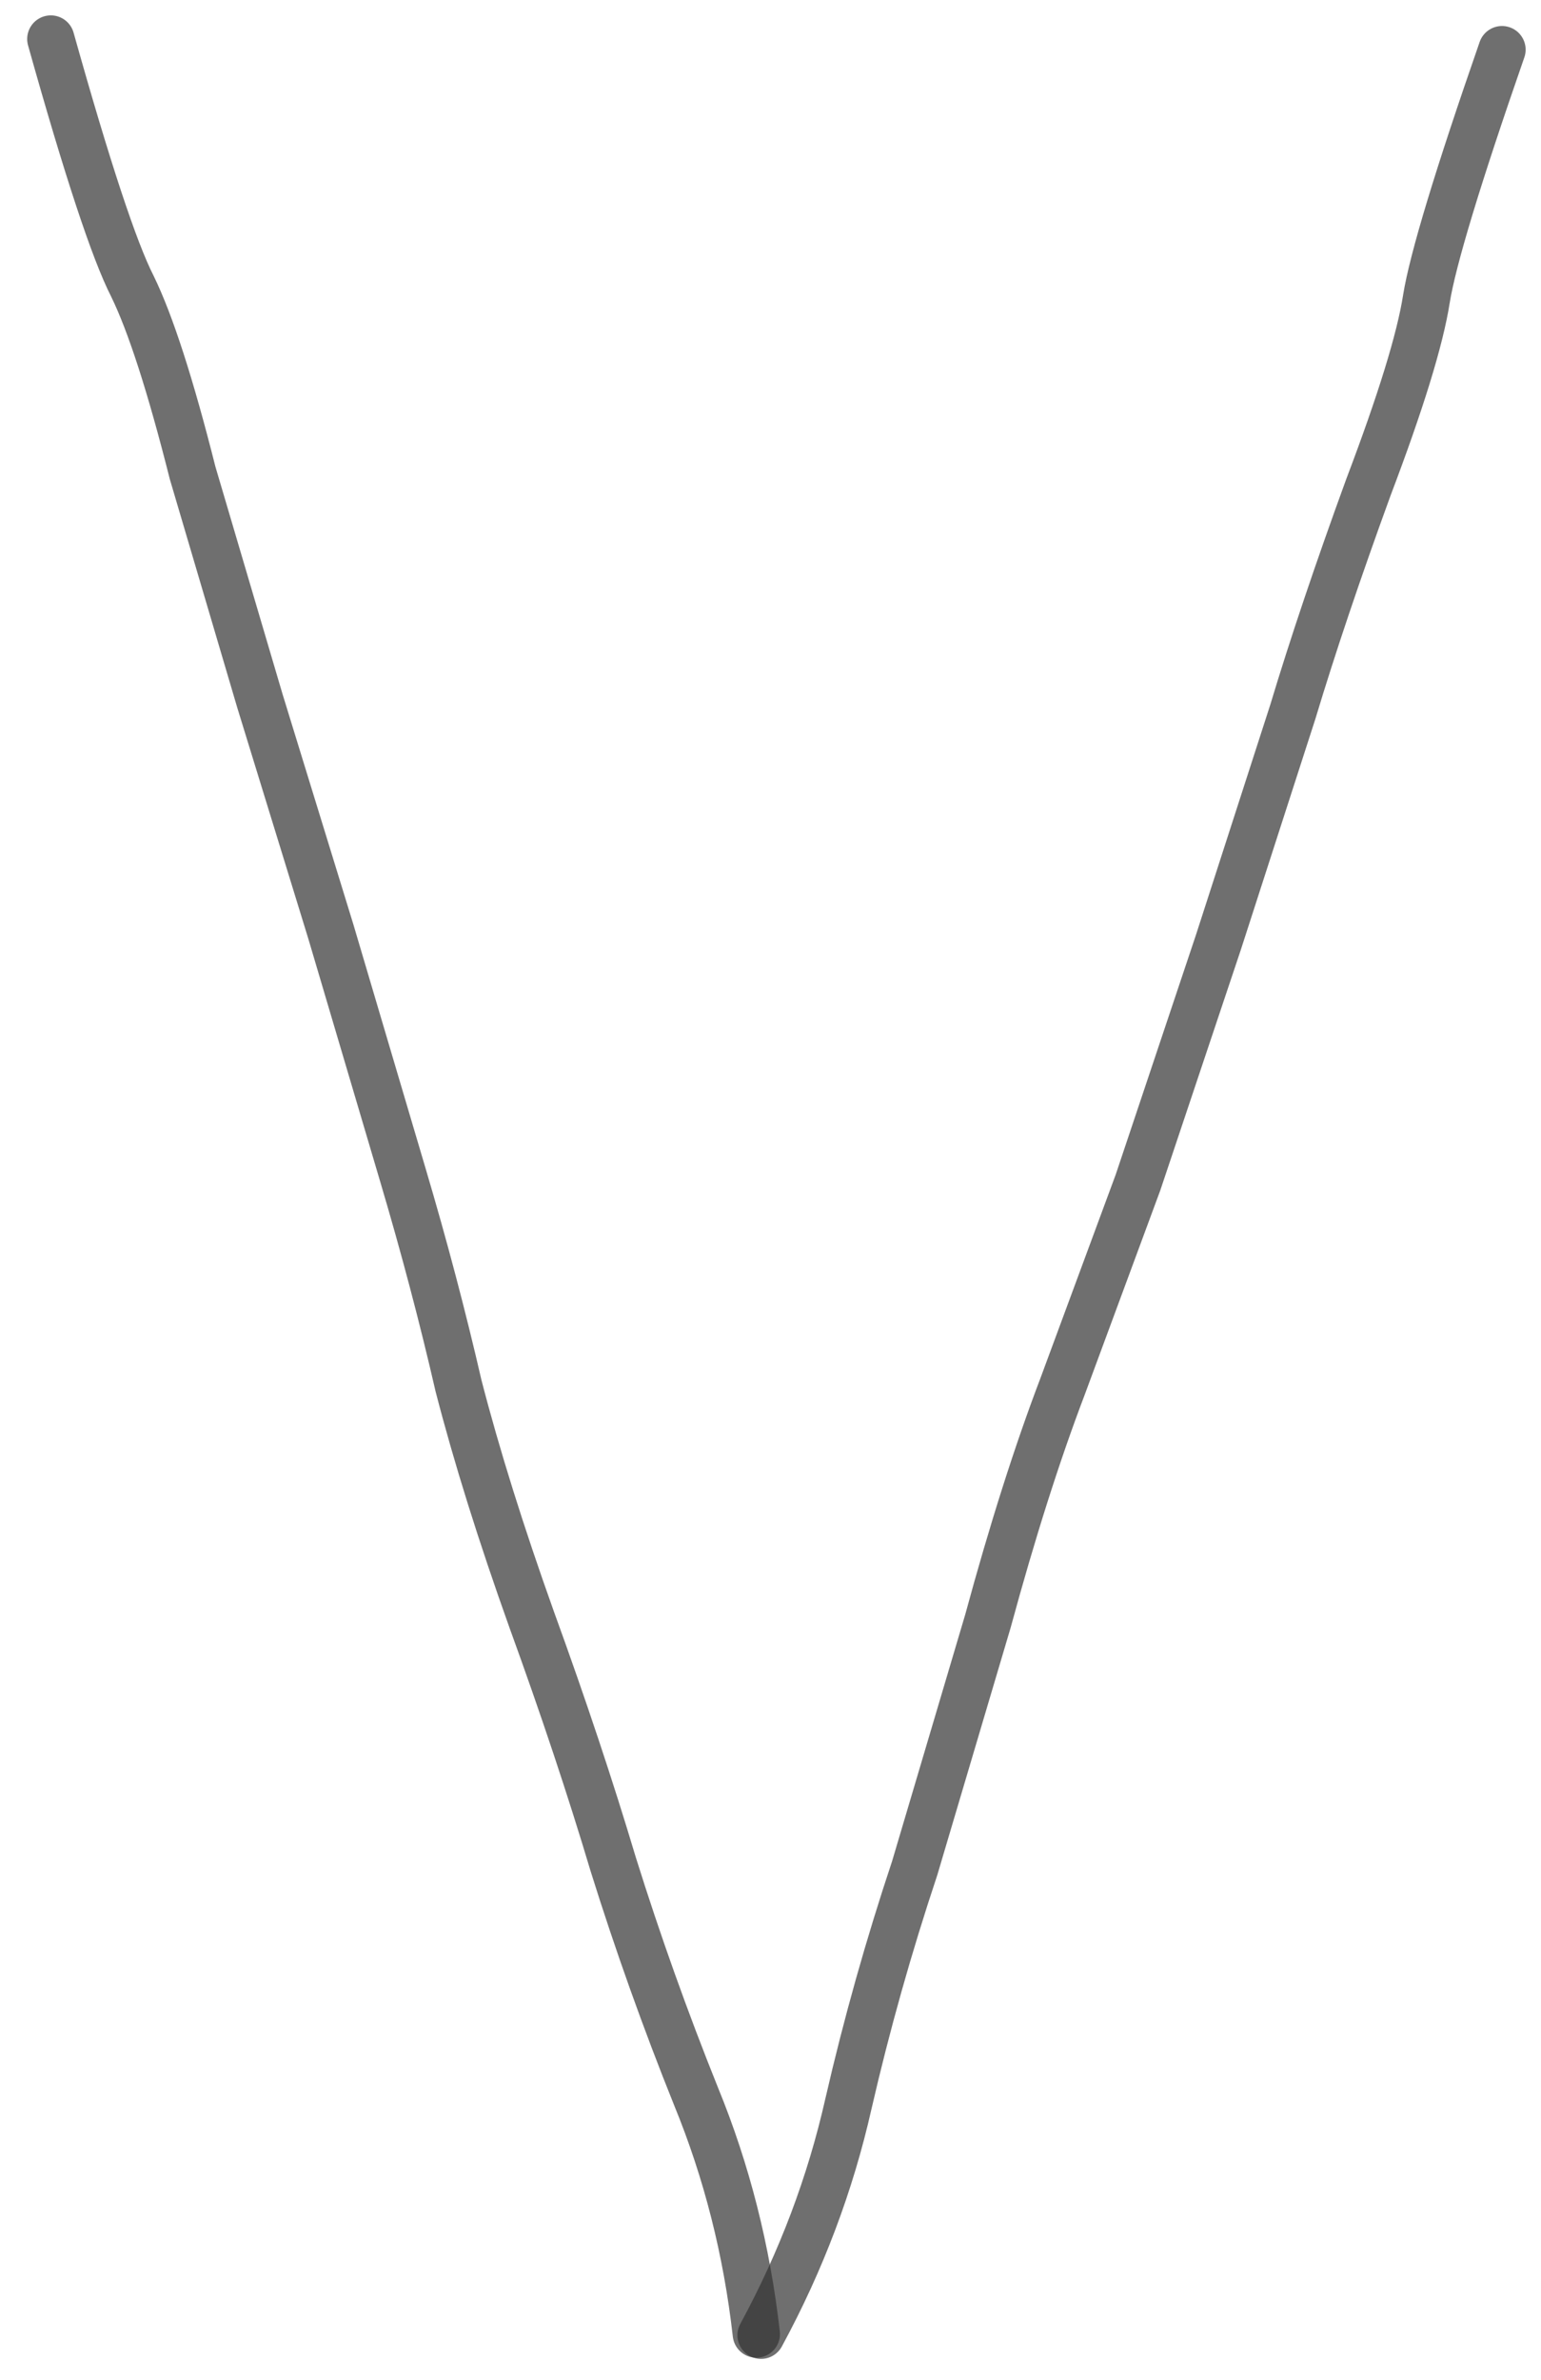 <?xml version="1.0" encoding="UTF-8" standalone="no"?>
<svg xmlns:xlink="http://www.w3.org/1999/xlink" height="100.65px" width="65.2px" xmlns="http://www.w3.org/2000/svg">
  <g transform="matrix(1.0, 0.0, 0.0, 1.0, 31.9, 38.65)">
    <path d="M0.1 60.05 Q-0.5 54.75 -2.45 50.0 -4.4 45.15 -5.95 40.2 -7.4 35.35 -9.4 29.85 -11.35 24.4 -12.5 19.95 -13.5 15.6 -14.85 11.05 L-17.9 0.75 -20.9 -9.0 -23.75 -18.65 Q-25.15 -24.2 -26.3 -26.55 -27.45 -28.8 -29.75 -37.0" fill="none" stroke="#333333" stroke-linecap="round" stroke-linejoin="round" stroke-opacity="0.702" stroke-width="2.0"/>
    <path d="M0.3 60.1 Q2.85 55.4 4.0 50.3 5.15 45.3 6.8 40.35 L9.9 29.9 Q11.45 24.2 13.05 20.0 L16.25 11.35 19.65 1.2 22.8 -8.55 Q24.05 -12.7 26.0 -18.05 28.05 -23.45 28.45 -26.0 28.85 -28.5 31.65 -36.55" fill="none" stroke="#333333" stroke-linecap="round" stroke-linejoin="round" stroke-opacity="0.702" stroke-width="2.0"/>
  </g>
</svg>
